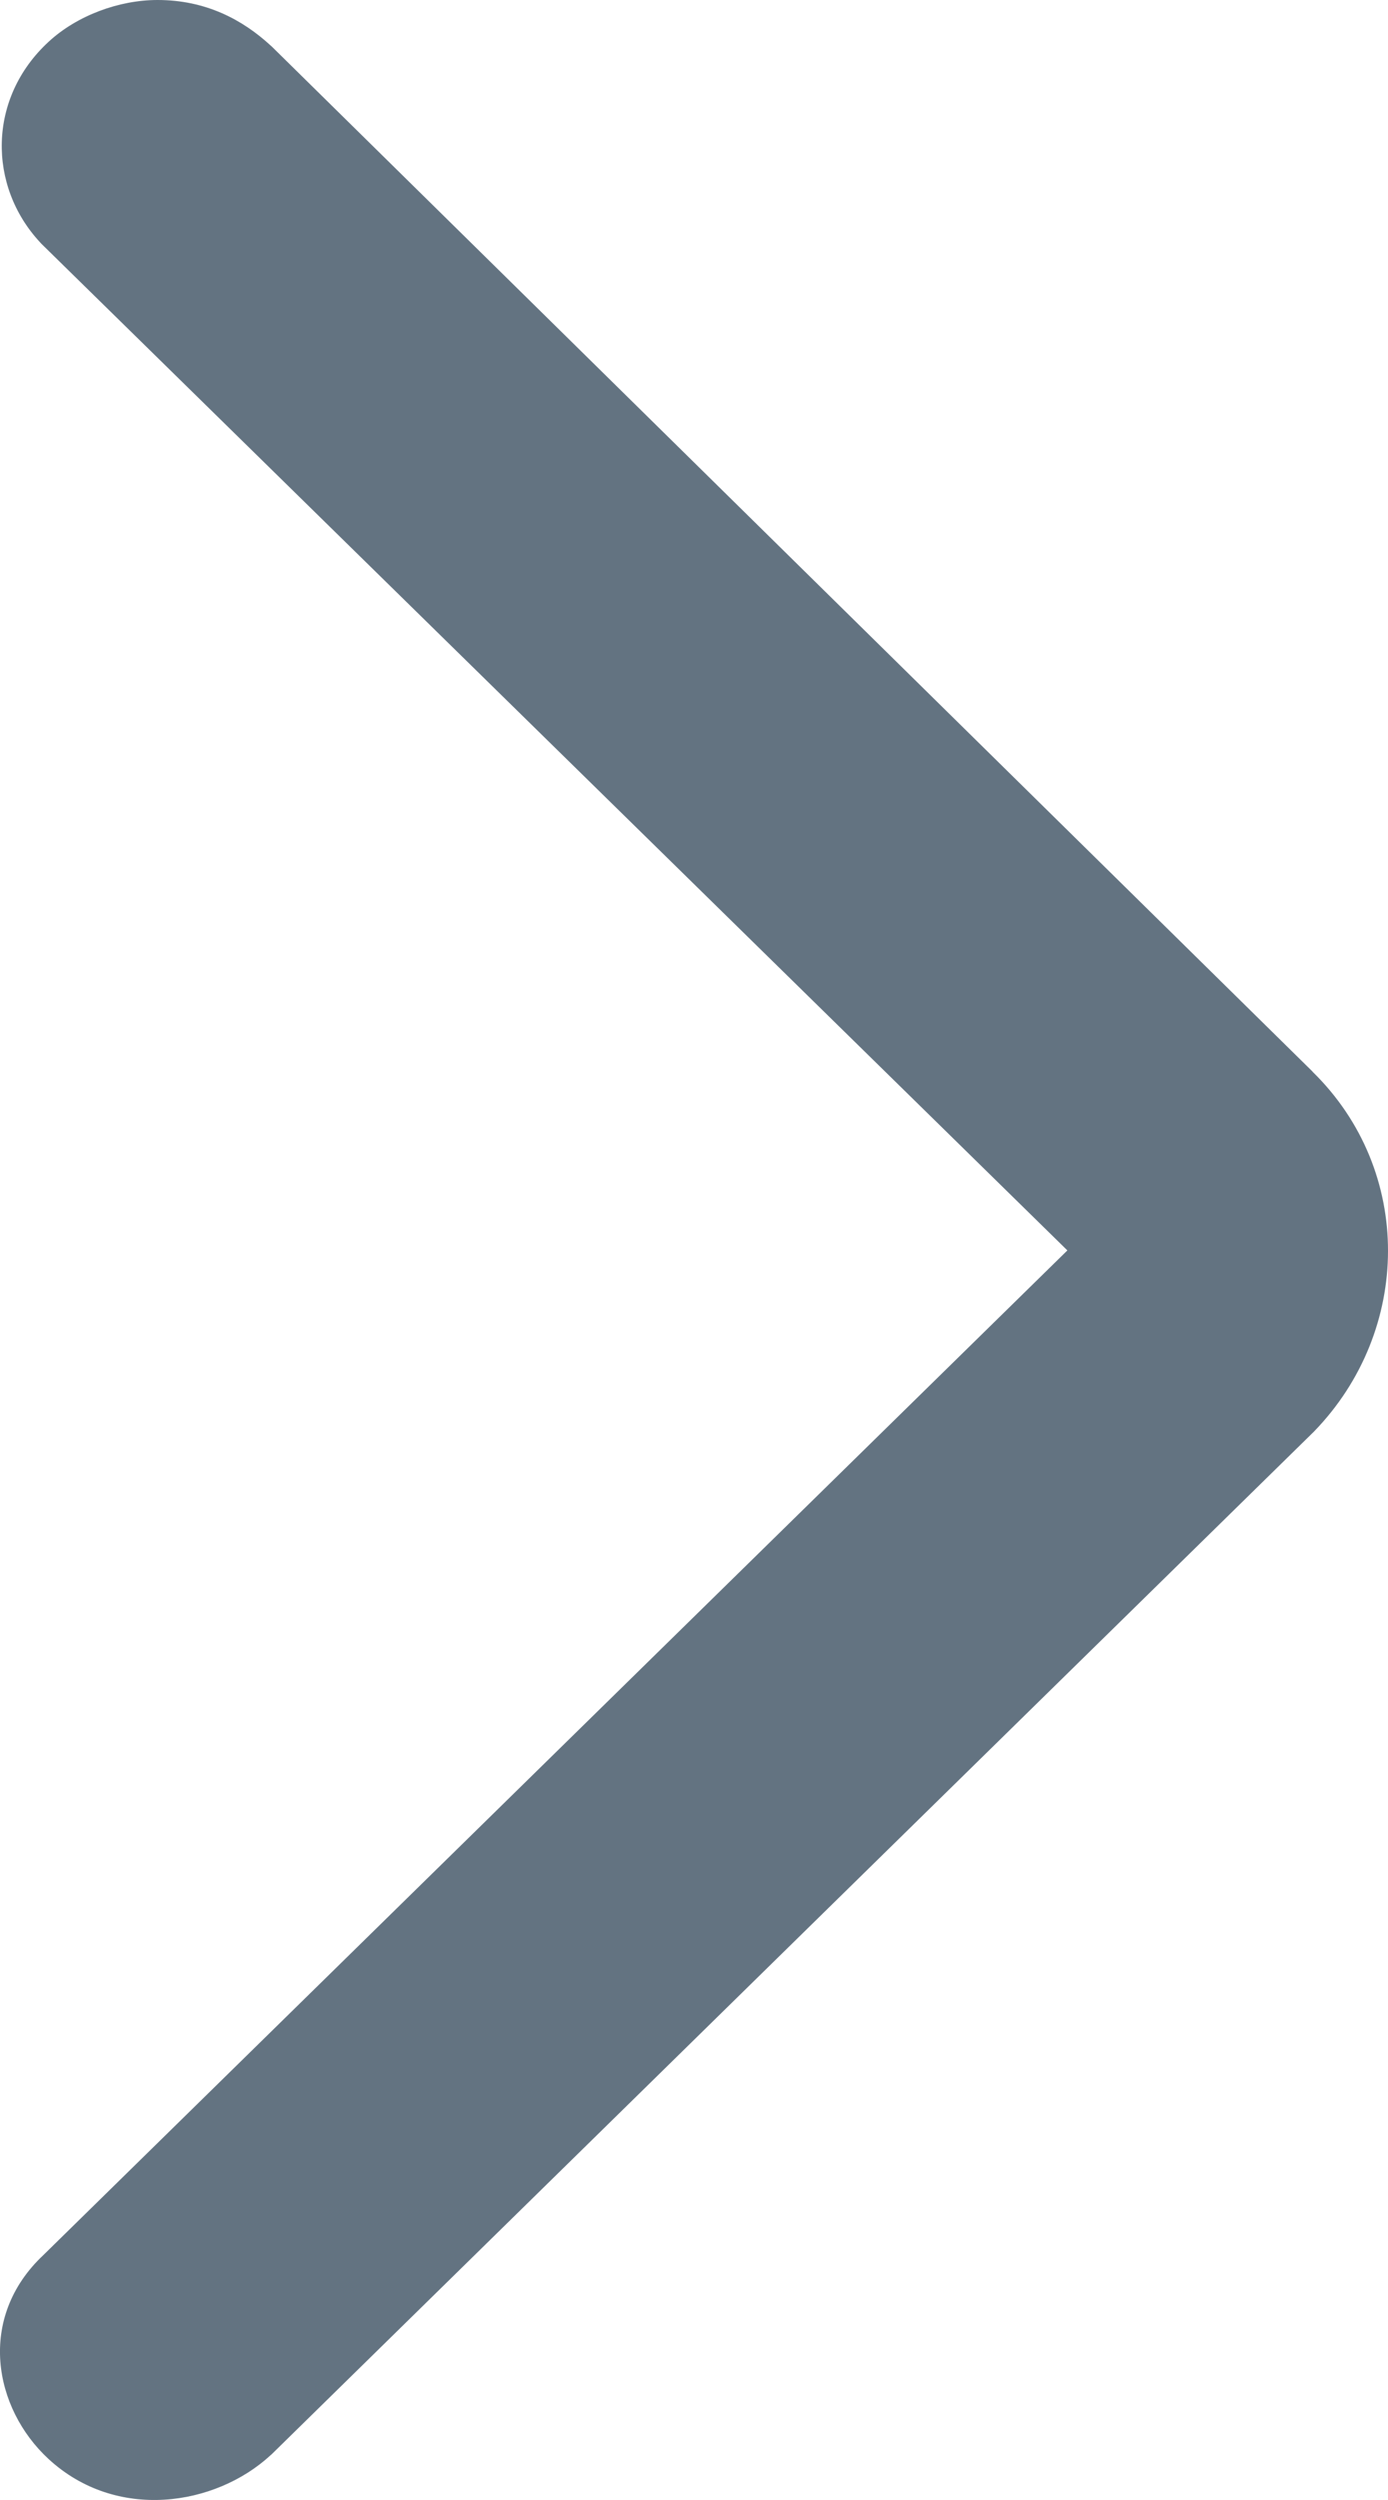 <svg width="10" height="18" viewBox="0 0 10 18" fill="none" xmlns="http://www.w3.org/2000/svg">
<path fill-rule="evenodd" clip-rule="evenodd" d="M7.69 9.003L0.297 1.754L0.288 1.744C-0.088 1.339 -0.09 0.706 0.35 0.301C0.554 0.112 0.857 -7.49282e-08 1.135 -9.92075e-08C1.483 -1.29642e-07 1.748 0.142 1.95 0.328L1.957 0.334L9.456 7.715L9.456 7.716C10.187 8.43 10.172 9.581 9.467 10.307L9.462 10.312L1.956 17.672L1.95 17.677C1.551 18.045 0.838 18.155 0.35 17.705C-0.047 17.339 -0.167 16.687 0.312 16.237L7.69 9.003Z" fill="#637381"/>
</svg>

